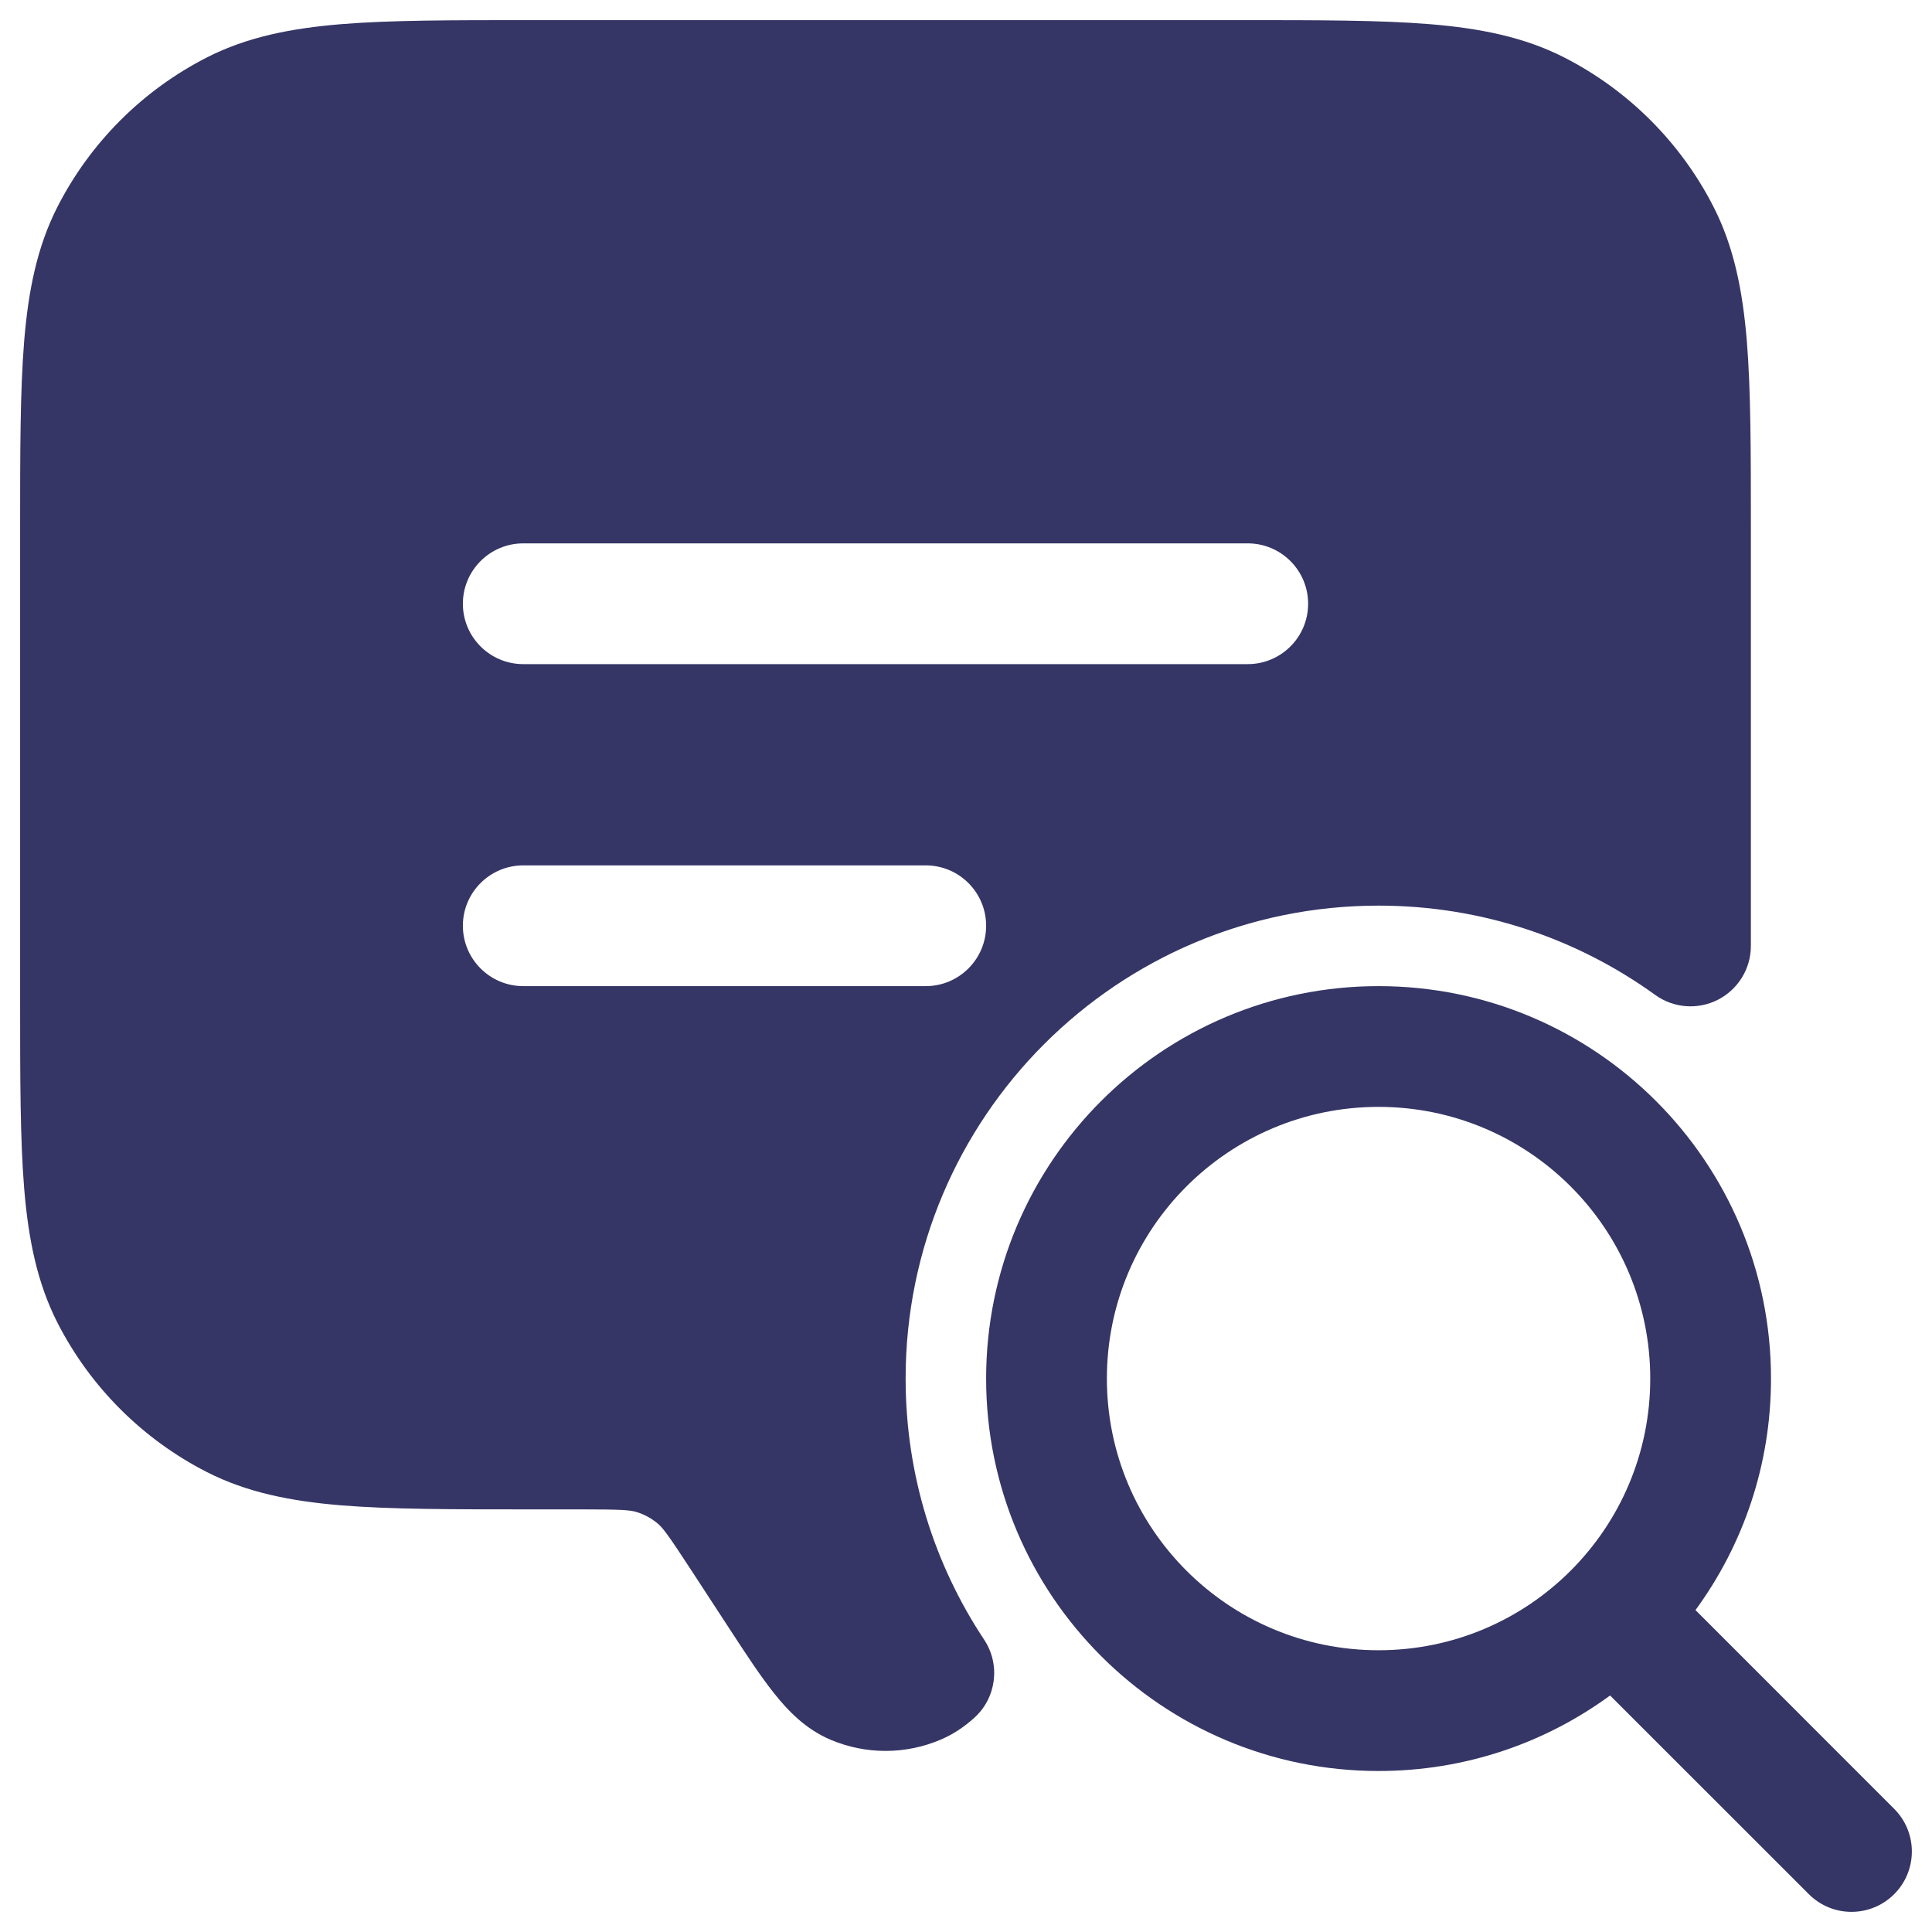 <svg width="24" height="24" viewBox="0 0 24 24" fill="none" xmlns="http://www.w3.org/2000/svg">
<g clip-path="url(#clip0_9001_274680)">
<path fill-rule="evenodd" clip-rule="evenodd" d="M6.567 0.25H15.433C16.385 0.25 17.146 0.25 17.76 0.3C18.39 0.352 18.932 0.46 19.43 0.713C20.229 1.121 20.879 1.771 21.287 2.571C21.54 3.068 21.648 3.61 21.7 4.24C21.75 4.854 21.75 5.615 21.75 6.567V11.751C21.75 12.033 21.592 12.29 21.341 12.419C21.091 12.547 20.789 12.524 20.561 12.359C19.595 11.661 18.409 11.25 17.125 11.25C13.88 11.25 11.25 13.88 11.25 17.125C11.25 18.325 11.609 19.439 12.225 20.368C12.431 20.678 12.378 21.093 12.101 21.341C11.982 21.448 11.843 21.545 11.677 21.614C11.244 21.796 10.756 21.796 10.323 21.614C10.007 21.482 9.784 21.247 9.61 21.027C9.441 20.814 9.258 20.534 9.05 20.215L8.582 19.498C8.297 19.061 8.234 18.979 8.168 18.924C8.091 18.86 8.003 18.812 7.908 18.783C7.826 18.758 7.723 18.75 7.201 18.75H6.567C5.615 18.75 4.854 18.75 4.24 18.7C3.61 18.648 3.068 18.54 2.571 18.287C1.771 17.879 1.121 17.229 0.713 16.43C0.46 15.932 0.352 15.39 0.3 14.76C0.25 14.146 0.25 13.385 0.25 12.433V6.567C0.25 5.615 0.25 4.854 0.3 4.24C0.352 3.61 0.46 3.068 0.713 2.571C1.121 1.771 1.771 1.121 2.571 0.713C3.068 0.46 3.61 0.352 4.24 0.3C4.854 0.25 5.615 0.25 6.567 0.25ZM15.5 8.25H6.5C6.086 8.25 5.75 7.914 5.75 7.5C5.75 7.086 6.086 6.75 6.5 6.75H15.5C15.914 6.75 16.25 7.086 16.25 7.5C16.25 7.914 15.914 8.25 15.5 8.25ZM11.5 12.25L6.5 12.25C6.086 12.25 5.75 11.914 5.75 11.5C5.75 11.086 6.086 10.75 6.5 10.75L11.5 10.75C11.914 10.75 12.25 11.086 12.25 11.5C12.25 11.914 11.914 12.25 11.5 12.25Z" fill="#353566"/>
<path fill-rule="evenodd" clip-rule="evenodd" d="M17.125 12.25C14.433 12.25 12.25 14.433 12.25 17.125C12.25 19.817 14.433 22 17.125 22C18.201 22 19.195 21.652 20.001 21.062L22.47 23.53C22.762 23.823 23.237 23.823 23.53 23.53C23.823 23.237 23.823 22.763 23.53 22.47L21.062 20.001C21.652 19.195 22 18.201 22 17.125C22 14.433 19.817 12.25 17.125 12.25ZM13.75 17.125C13.75 15.261 15.261 13.75 17.125 13.75C18.989 13.75 20.5 15.261 20.5 17.125C20.5 18.989 18.989 20.5 17.125 20.5C15.261 20.5 13.75 18.989 13.75 17.125Z" fill="#353566"/>
</g>
<defs>
<clipPath id="clip0_9001_274680">
<rect width="24" height="24" fill="white"/>
</clipPath>
</defs>
</svg>
